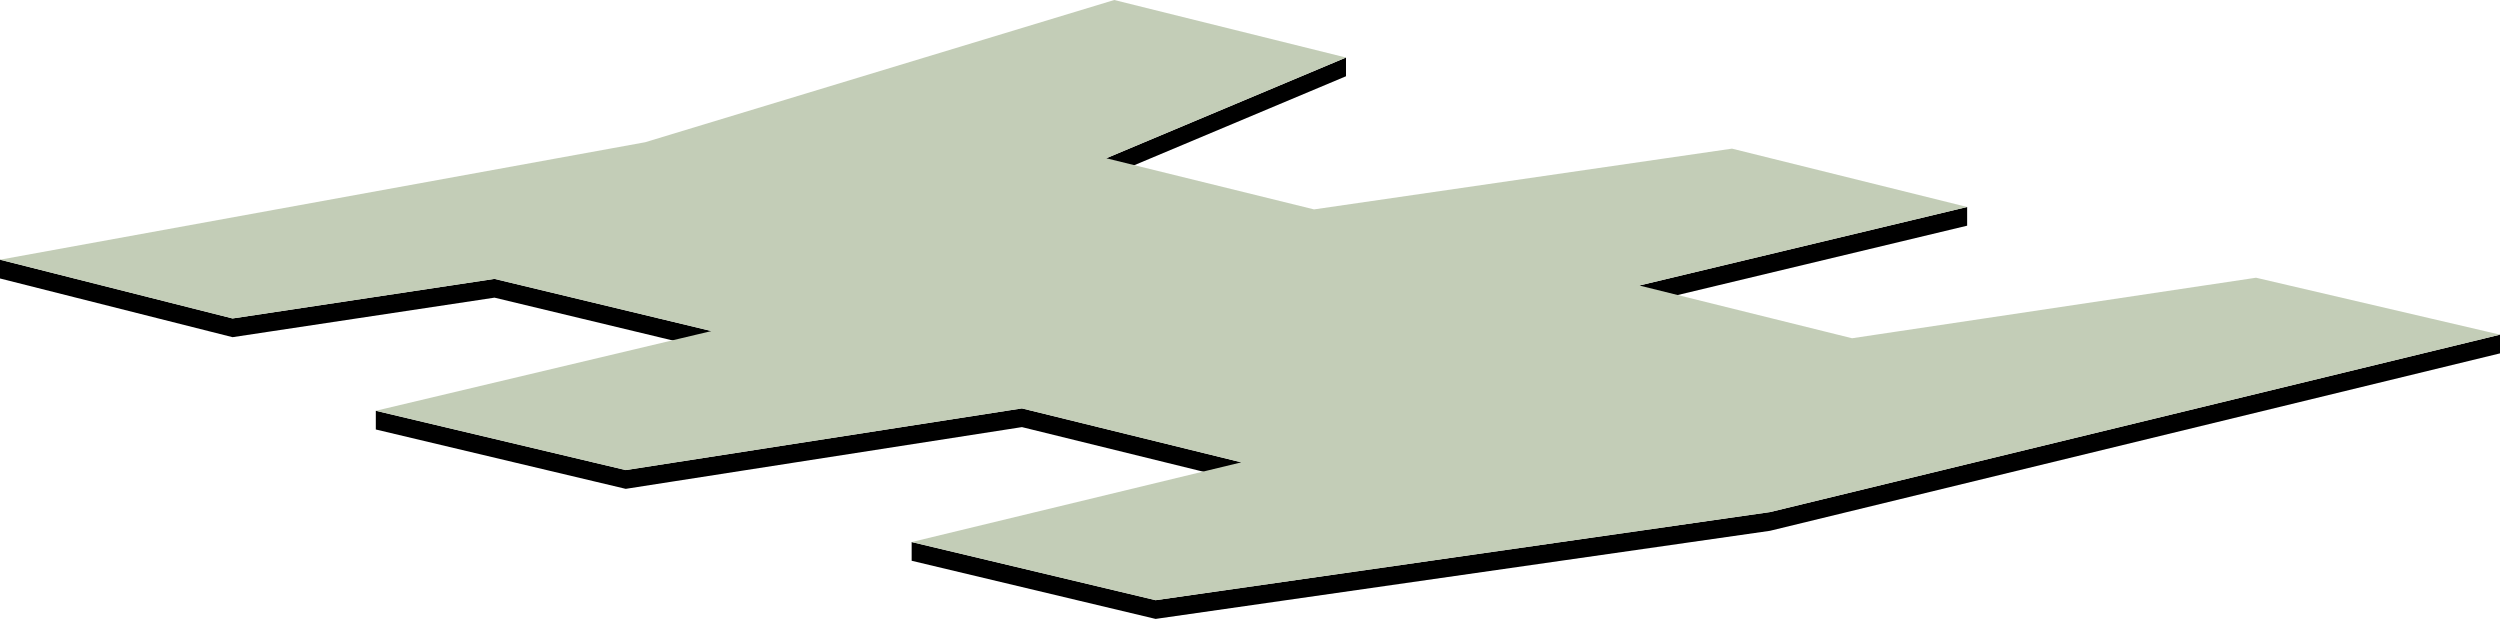 <?xml version="1.0" encoding="UTF-8"?>
<svg id="Layer_2" data-name="Layer 2" xmlns="http://www.w3.org/2000/svg" viewBox="0 0 535.7 132.62">
  <defs>
    <style>
      .cls-1, .cls-2 {
        stroke-width: 0px;
      }

      .cls-2 {
        fill: #c3cdb7;
      }
    </style>
  </defs>
  <g id="Layer_3" data-name="Layer 3">
    <g>
      <polyline class="cls-1" points="288.42 12.33 288.42 16.34 237.05 37.92 237.05 33.91"/>
      <polyline class="cls-1" points="351.27 65.19 421.52 48.36 421.52 44.35 351.27 61.18"/>
      <polyline class="cls-1" points="195.35 120.16 247.62 132.62 379.27 113.74 535.7 75.72 535.7 71.71 379.27 109.73 247.62 128.61 195.35 116.15 195.35 120.16"/>
      <polygon class="cls-1" points="265.99 103.08 218.98 91.52 134.08 104.75 80.53 92.03 80.53 88.02 134.08 100.73 218.98 87.51 265.99 99.07 265.99 103.08"/>
      <polyline class="cls-1" points="0 55.65 0 59.67 49.83 72.25 105.96 63.78 152.45 74.95 152.45 70.94 105.96 59.76 49.83 68.24 0 55.65"/>
      <polygon class="cls-2" points="138.24 30.48 238.76 0 288.42 12.33 237.05 33.91 281.57 44.87 371.13 31.85 421.52 44.35 351.27 61.18 396.86 72.48 483.42 59.51 535.7 71.71 379.27 109.73 247.62 128.61 195.35 116.15 265.99 99.07 218.98 87.51 134.08 100.73 80.53 88.02 152.45 70.94 105.96 59.76 49.83 68.24 0 55.65 138.24 30.48"/>
    </g>
  </g>
</svg>